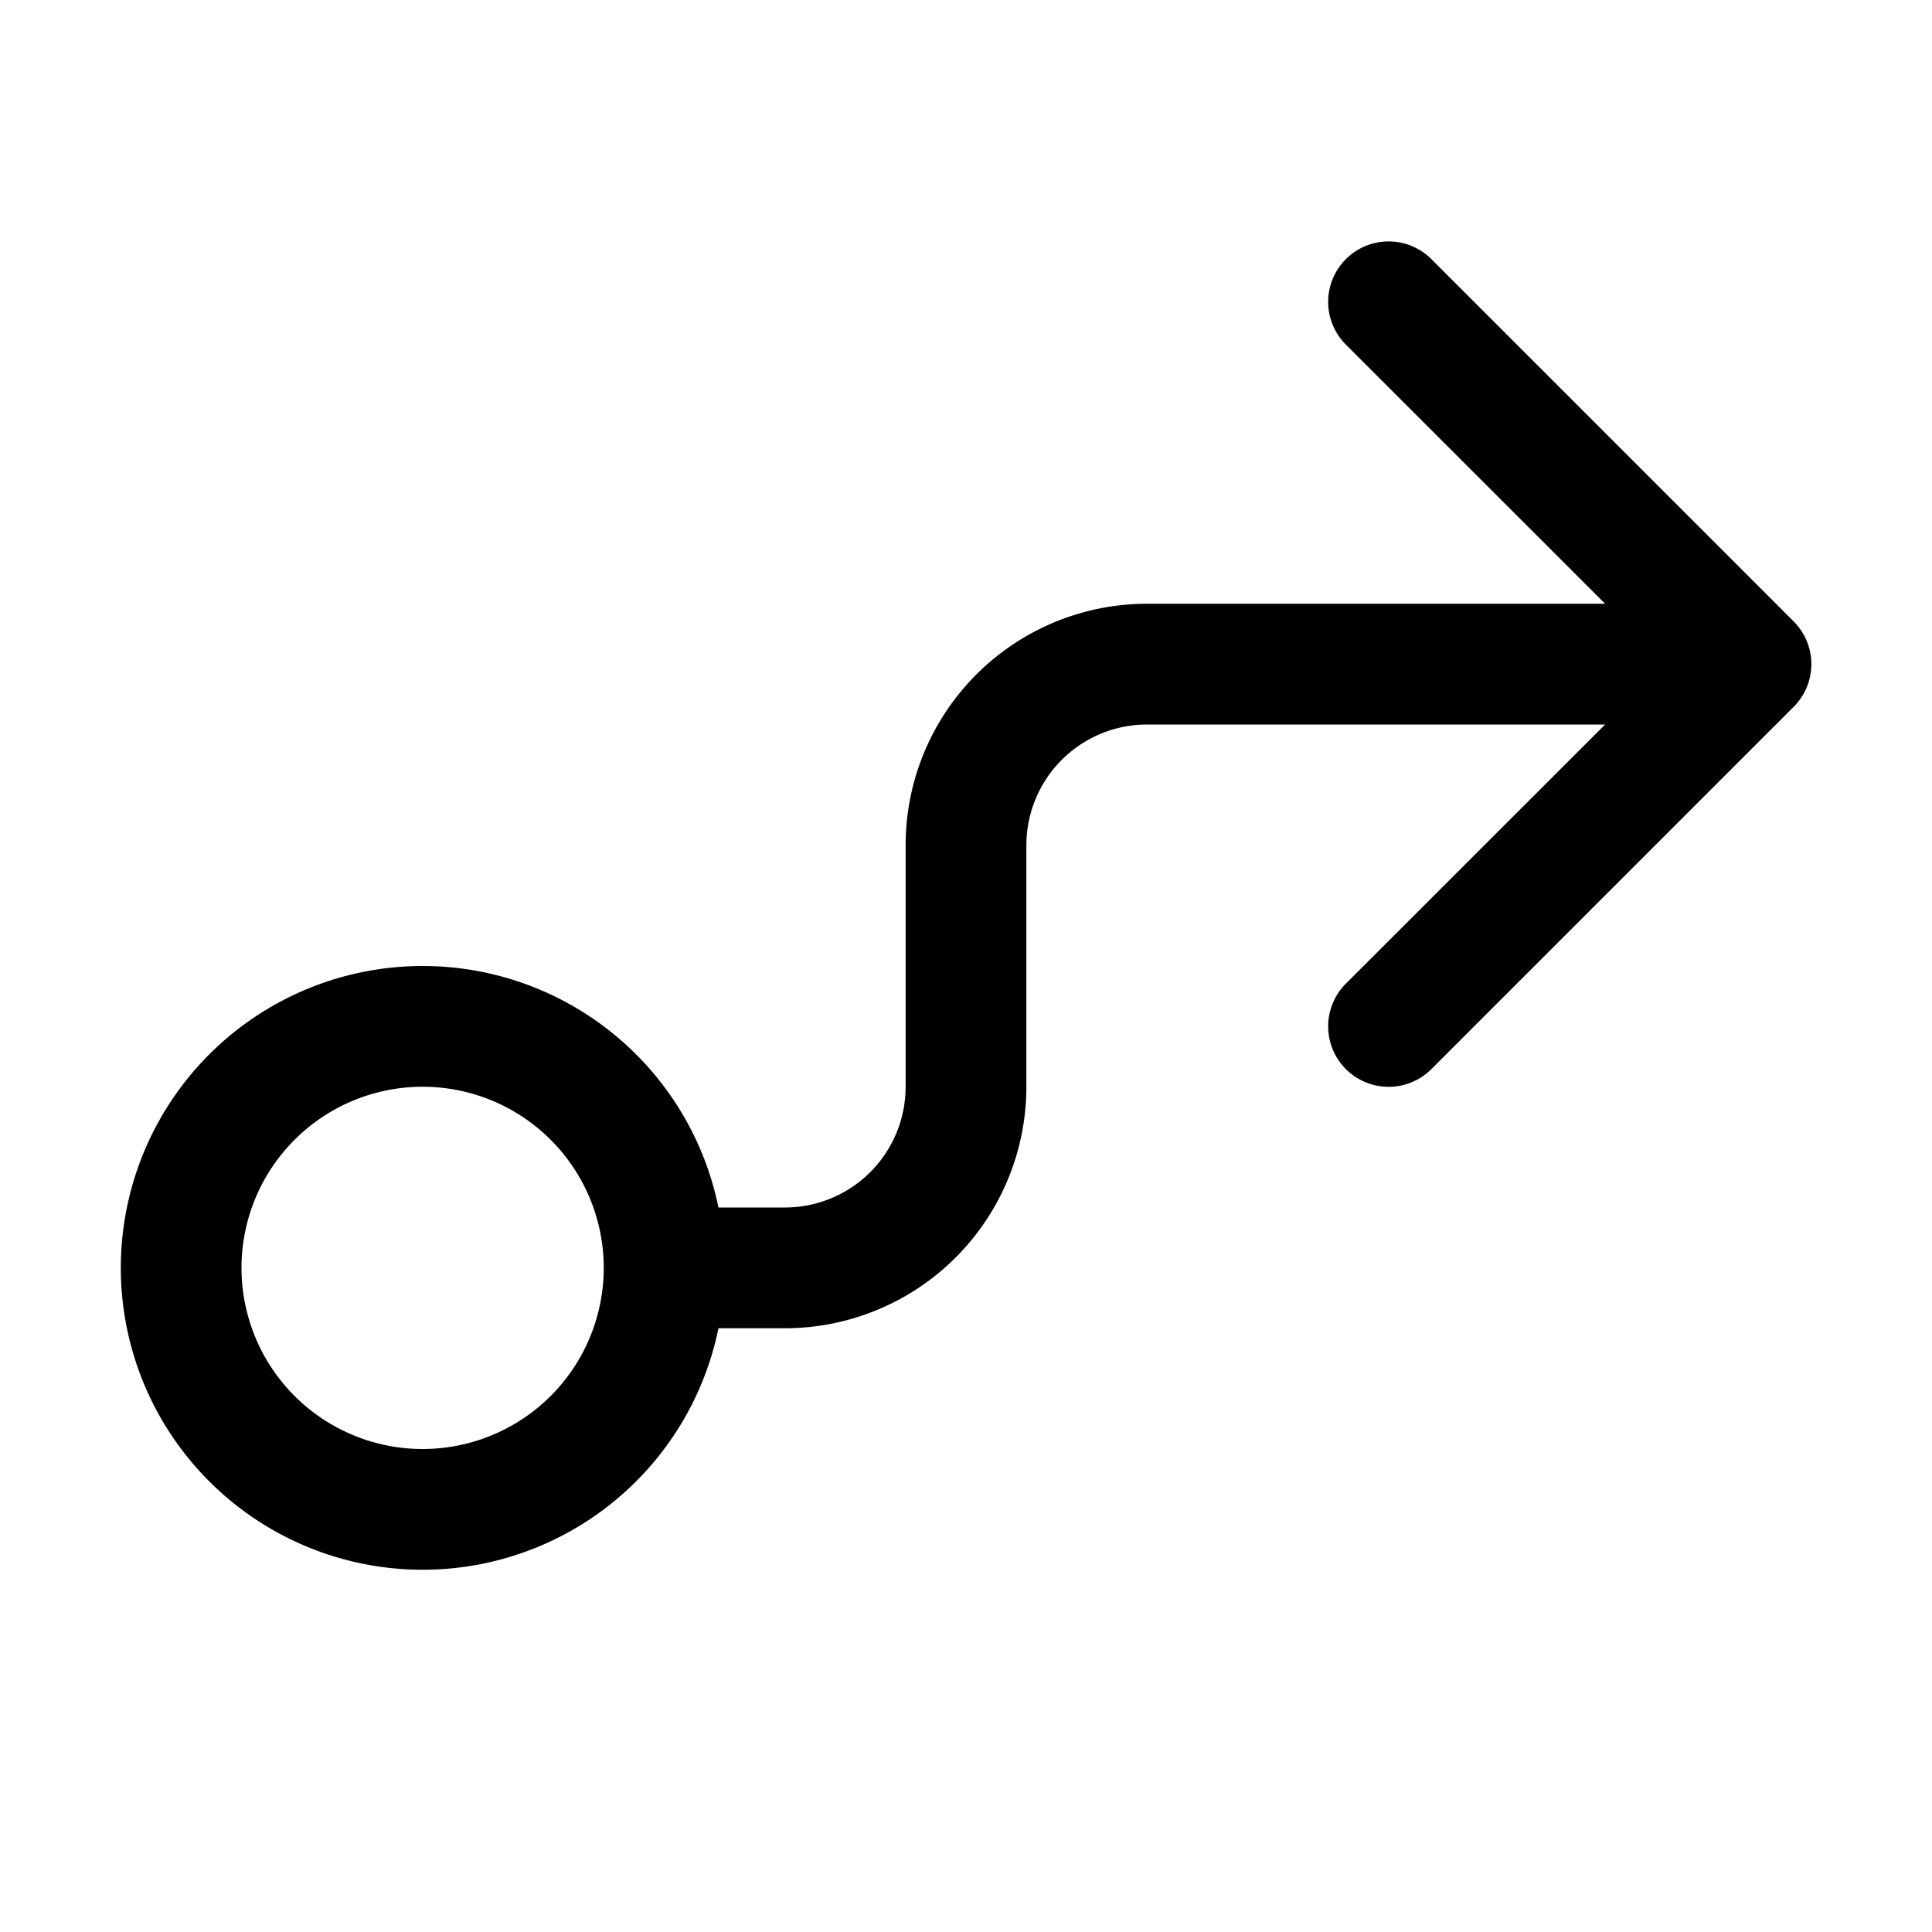 <svg xmlns="http://www.w3.org/2000/svg" width="1em" height="1em" viewBox="0 0 16 16"><path fill="currentColor" d="M11.854 2.146a.5.5 0 0 0-.708.708L13.293 5H9.5a2 2 0 0 0-2 2v2a1 1 0 0 1-1 1h-.55a2.5 2.5 0 1 0 0 1h.55a2 2 0 0 0 2-2V7a1 1 0 0 1 1-1h3.793l-2.147 2.146a.5.5 0 0 0 .708.708l3-3a.5.5 0 0 0 0-.708zM5 10.5a1.5 1.5 0 1 1-3 0a1.5 1.5 0 0 1 3 0"/></svg>